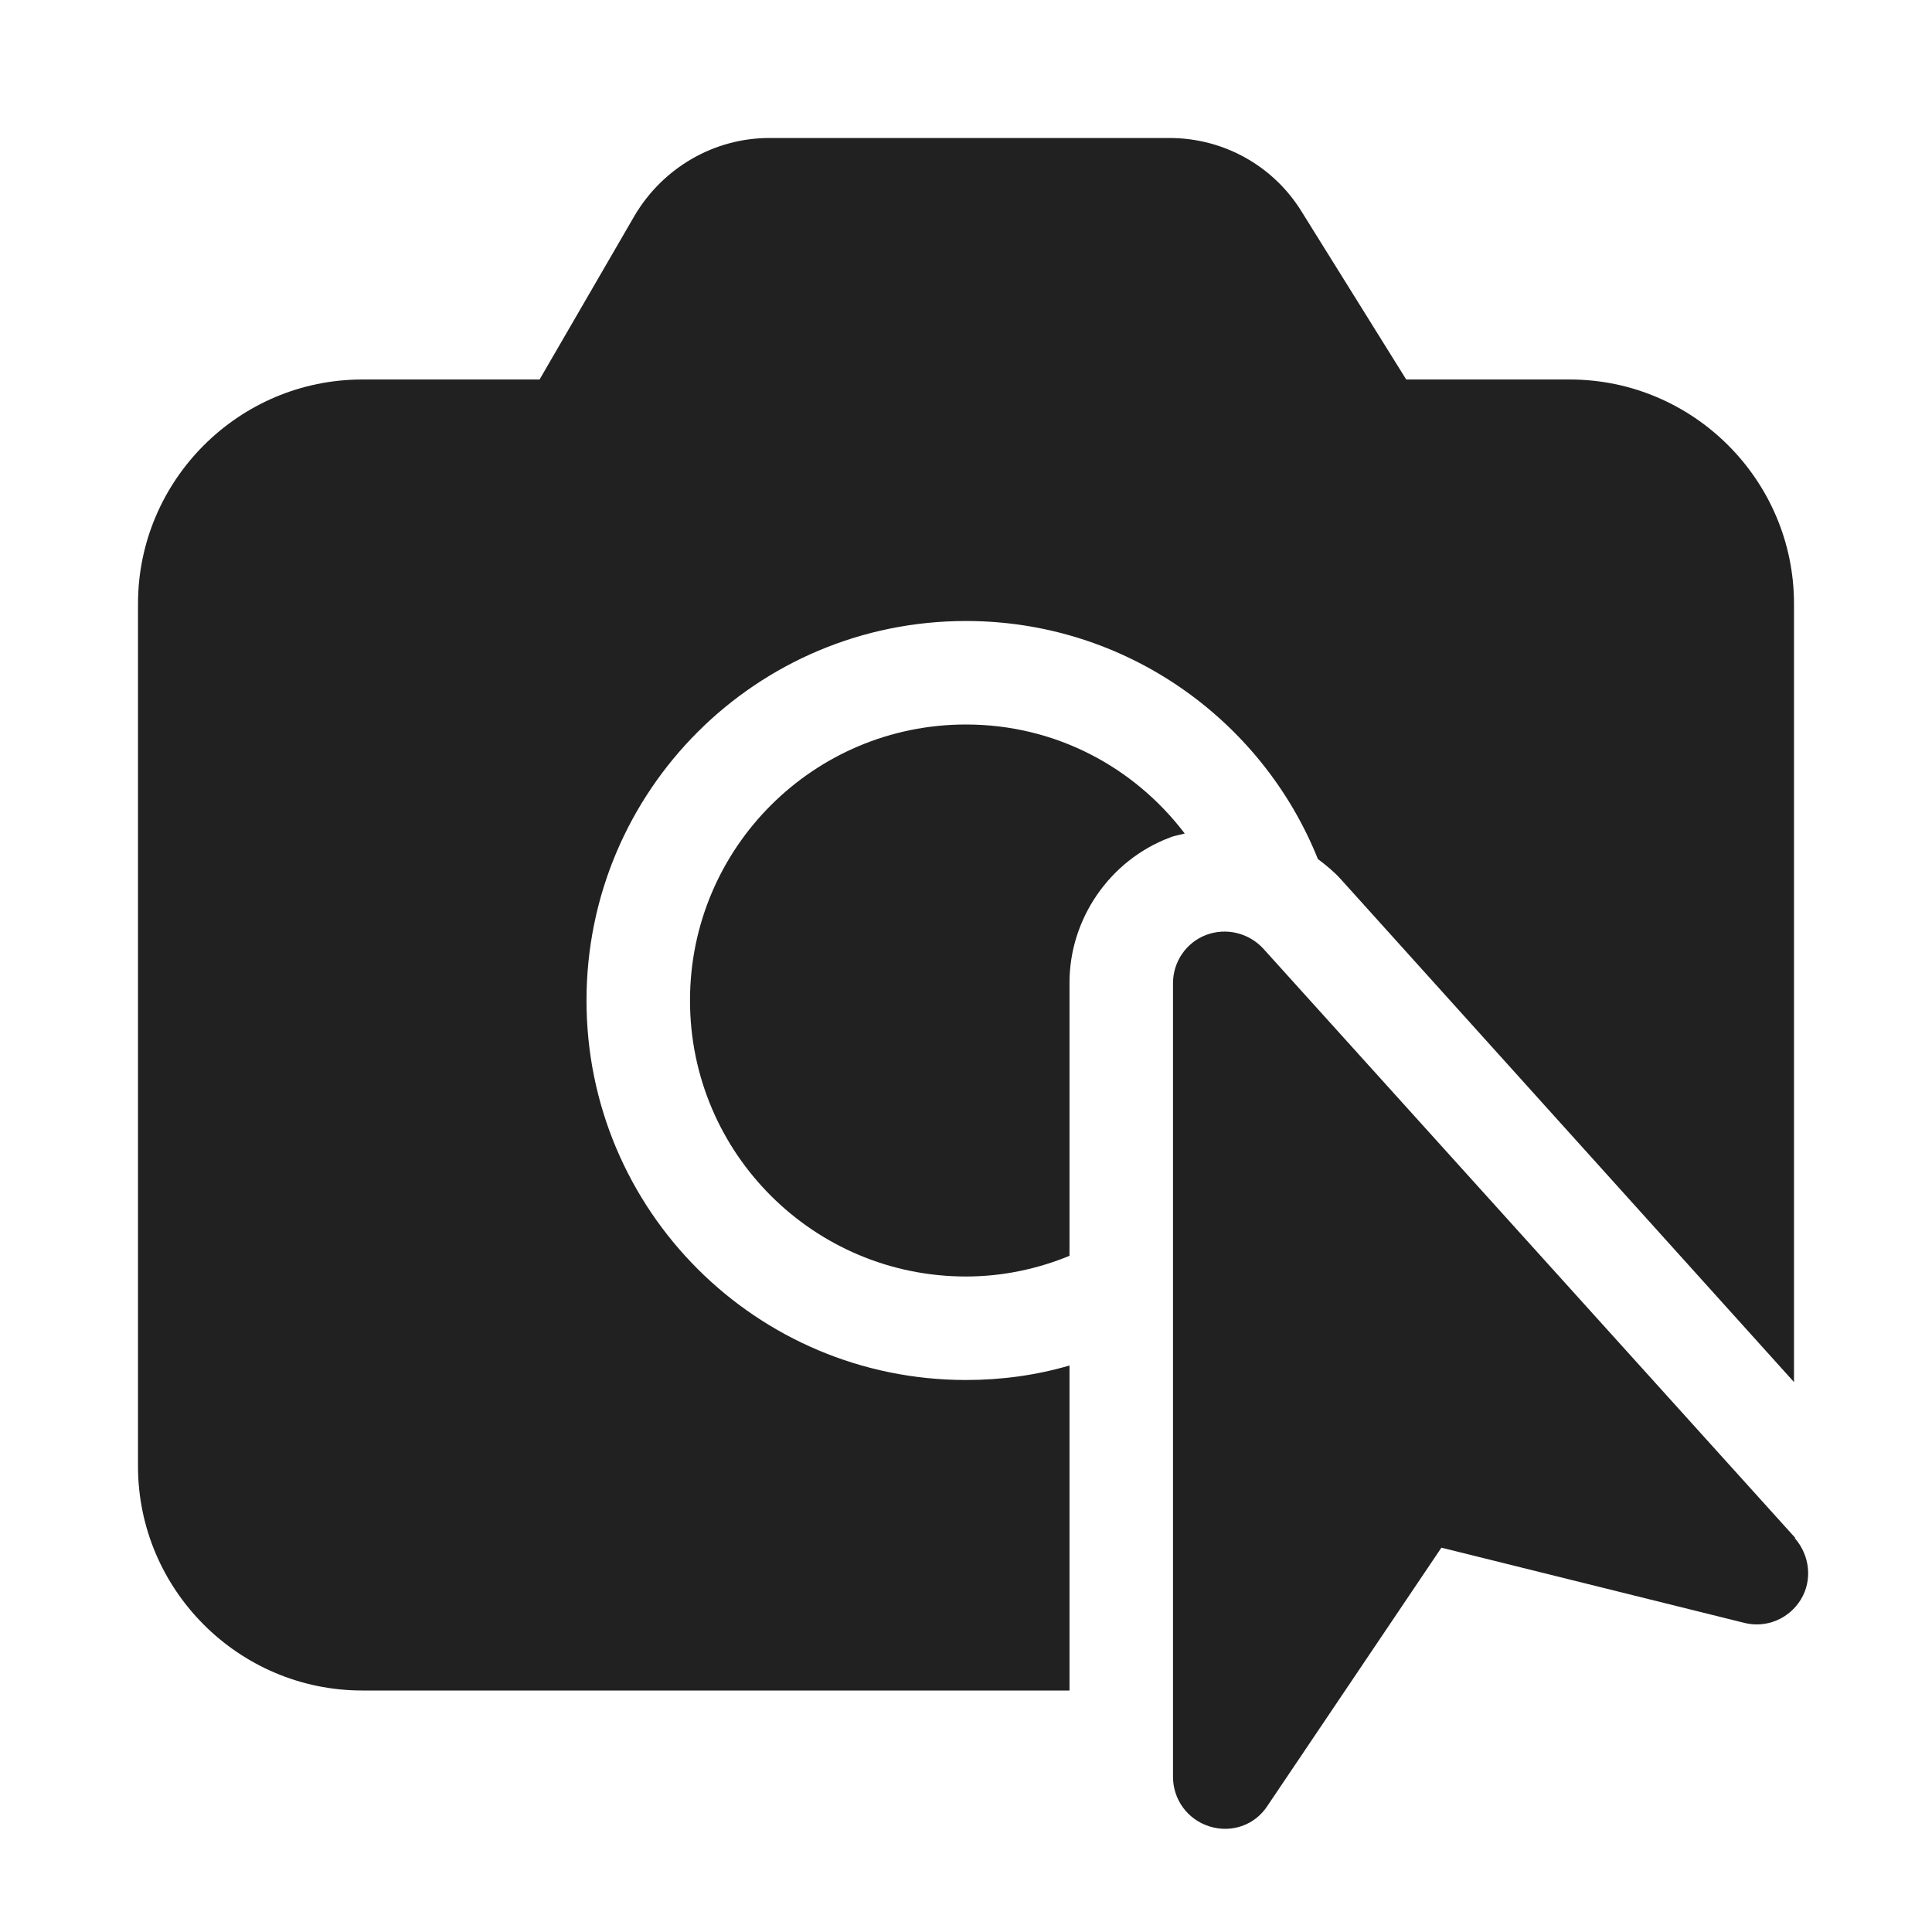 <svg width="28" height="28" viewBox="0 0 28 28" fill="none" xmlns="http://www.w3.org/2000/svg">
<path d="M8.5 14.5C8.5 11.46 10.96 9 14 9C16.31 9 18.29 10.43 19.1 12.45C19.22 12.54 19.33 12.63 19.43 12.74L26 20.03V8.75C26 6.96 24.54 5.5 22.75 5.5H20.38L18.86 3.06C18.45 2.4 17.73 2 16.95 2H11.15C10.35 2 9.61 2.43 9.2 3.12L7.82 5.5H5.25C3.46 5.5 2 6.96 2 8.75V21.25C2 23.04 3.46 24.5 5.25 24.5H15.5V19.79C15.02 19.93 14.52 20 14 20C10.96 20 8.5 17.54 8.5 14.5Z" fill="#212121"/>
<path d="M14 10.5C11.79 10.5 10 12.29 10 14.5C10 16.71 11.79 18.5 14 18.5C14.53 18.5 15.04 18.39 15.5 18.2V14.24C15.5 13.32 16.08 12.47 16.95 12.14C16.995 12.121 17.044 12.11 17.093 12.099C17.119 12.093 17.145 12.087 17.17 12.08C16.44 11.12 15.3 10.5 14 10.5Z" fill="#212121"/>
<path d="M18.31 13.75L26.02 22.29H26.01C26.23 22.54 26.27 22.9 26.1 23.18C25.93 23.46 25.6 23.6 25.28 23.52L20.89 22.43L18.37 26.17C18.19 26.45 17.85 26.57 17.53 26.47C17.21 26.37 17 26.08 17 25.75V14.25C17 13.94 17.19 13.66 17.48 13.55C17.77 13.44 18.1 13.52 18.31 13.75Z" fill="#212121"/>
</svg>
